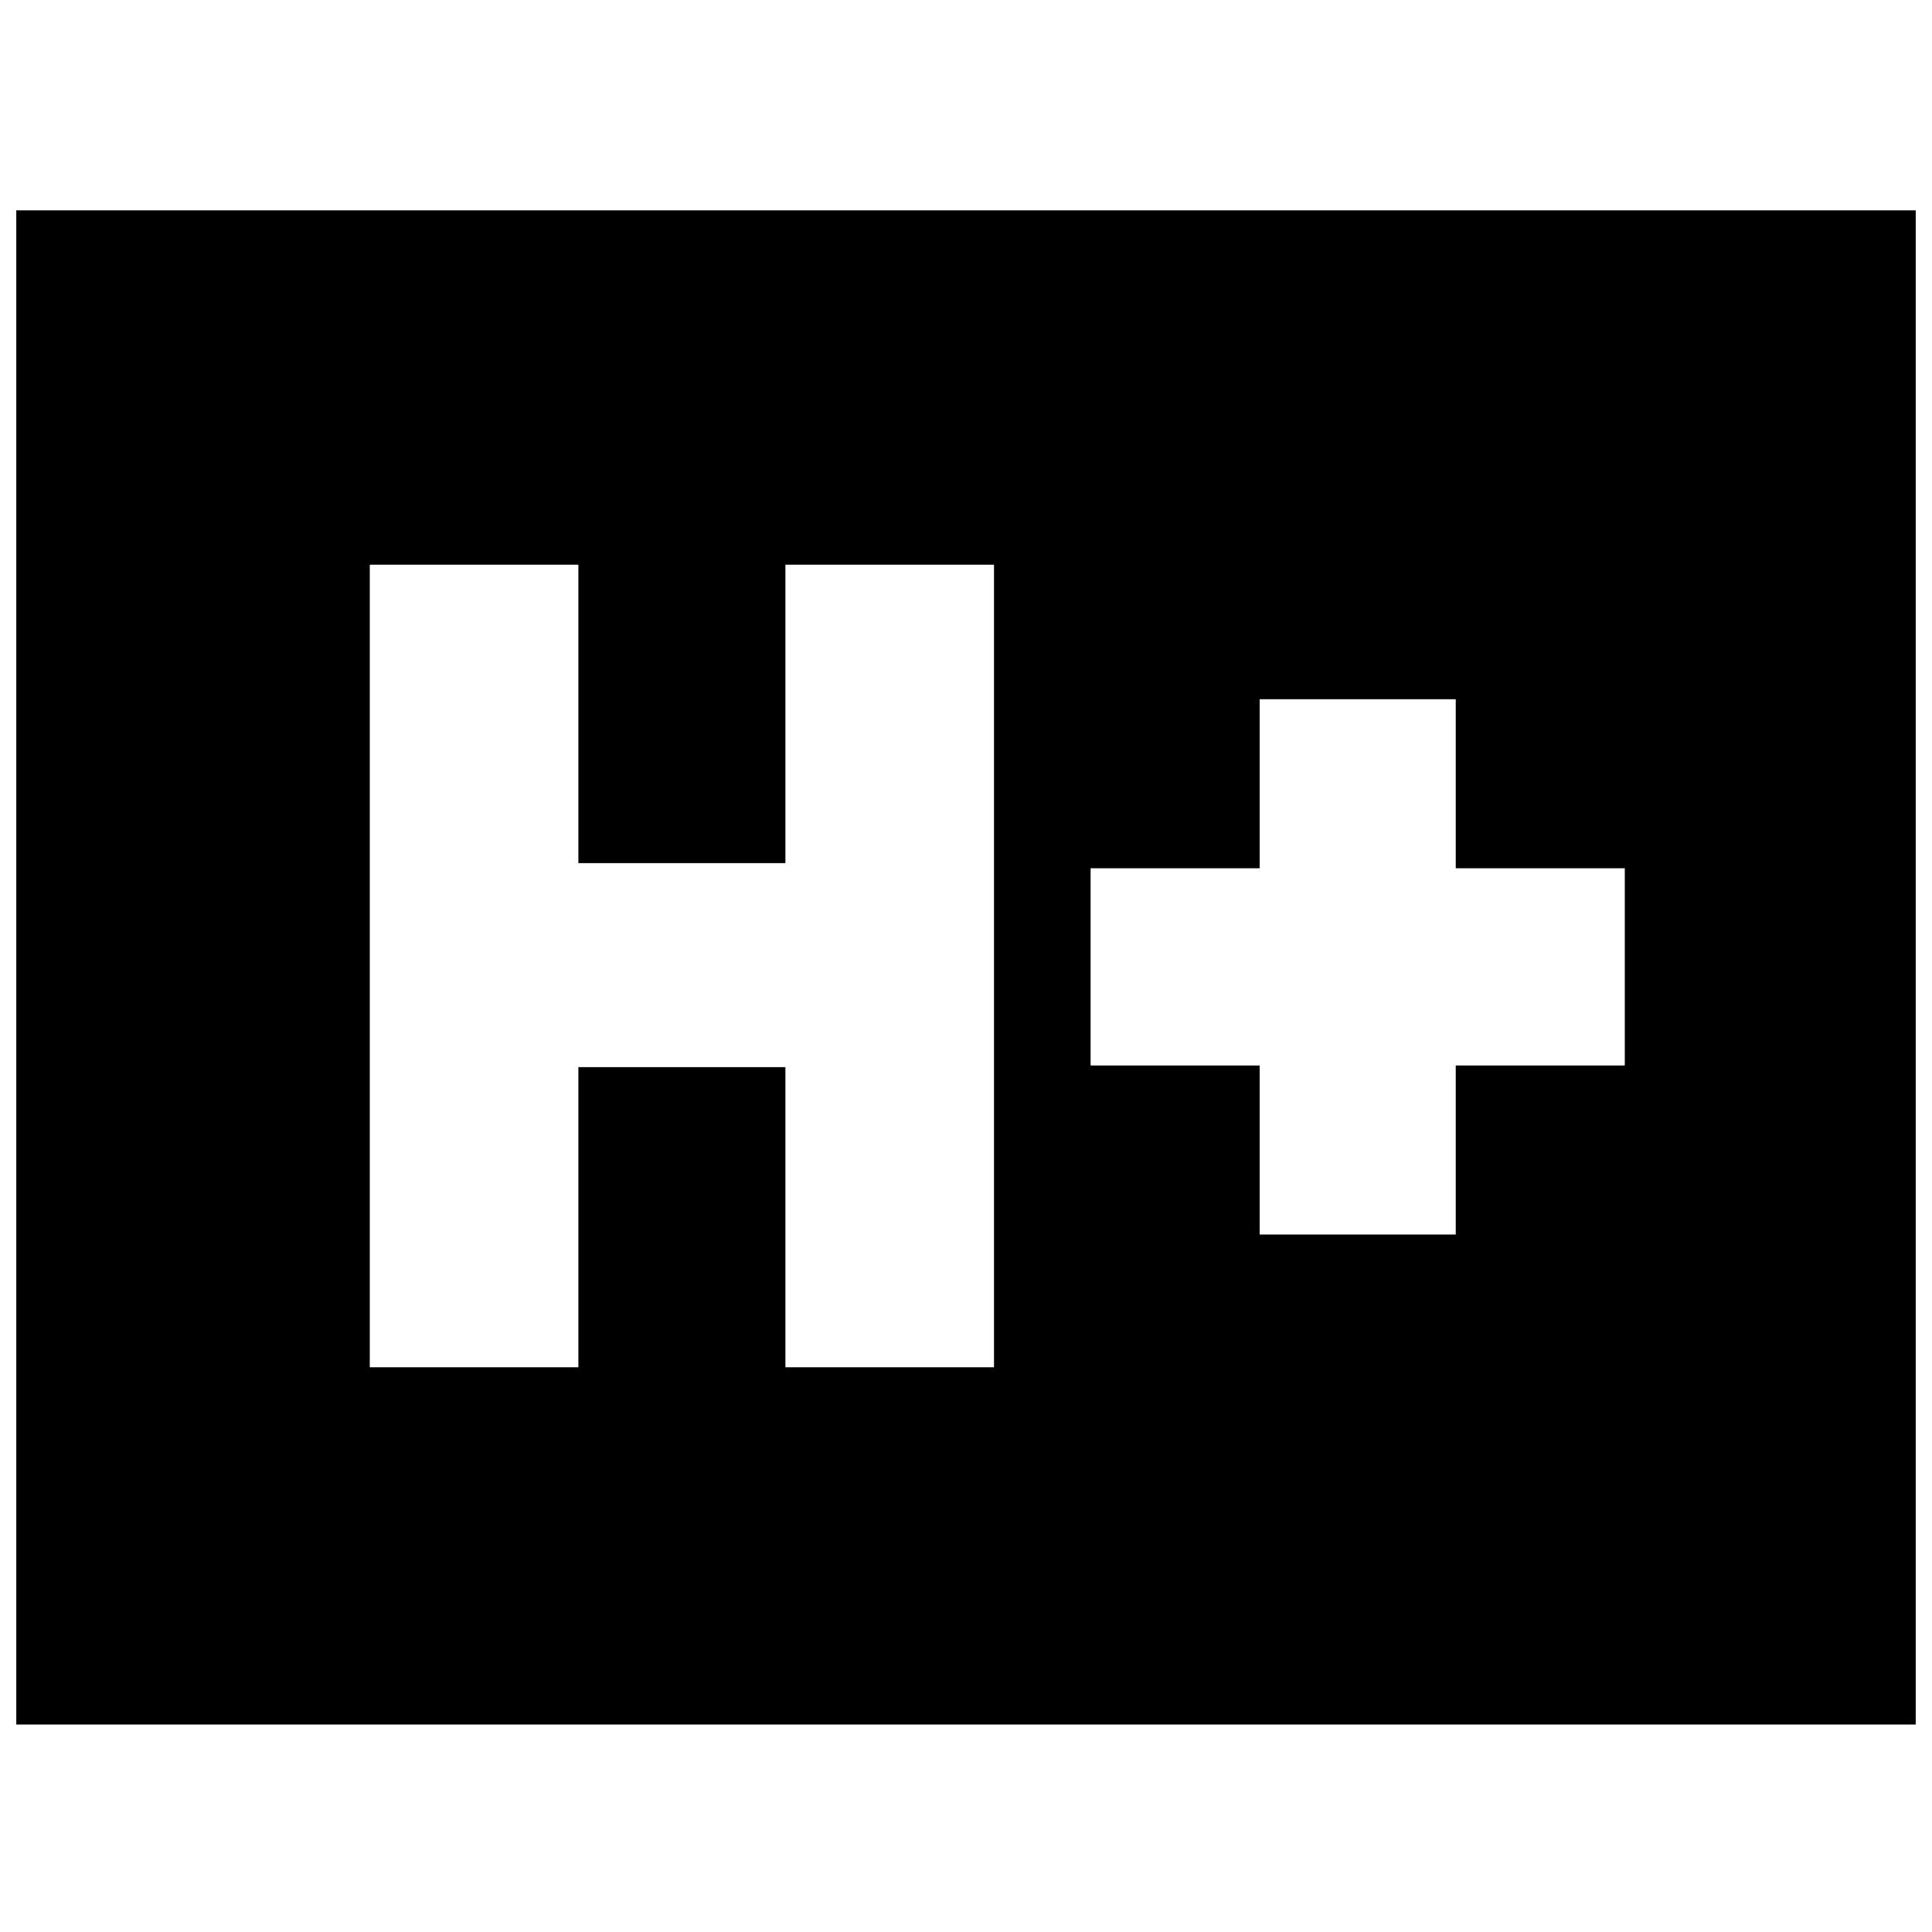<svg xmlns="http://www.w3.org/2000/svg" height="20" viewBox="0 96 960 960" width="20"><path d="M183.74 775.391h103.652v-149.13h102.87v149.13h103.652V376.609H390.262V524.87h-102.87V376.609H183.74v398.782Zm442.174-65.956h97.435v-84h84v-98h-84v-84h-97.435v84h-84v98h84v84ZM8.087 952.913V200.521h943.826v752.392H8.087Z"/></svg>